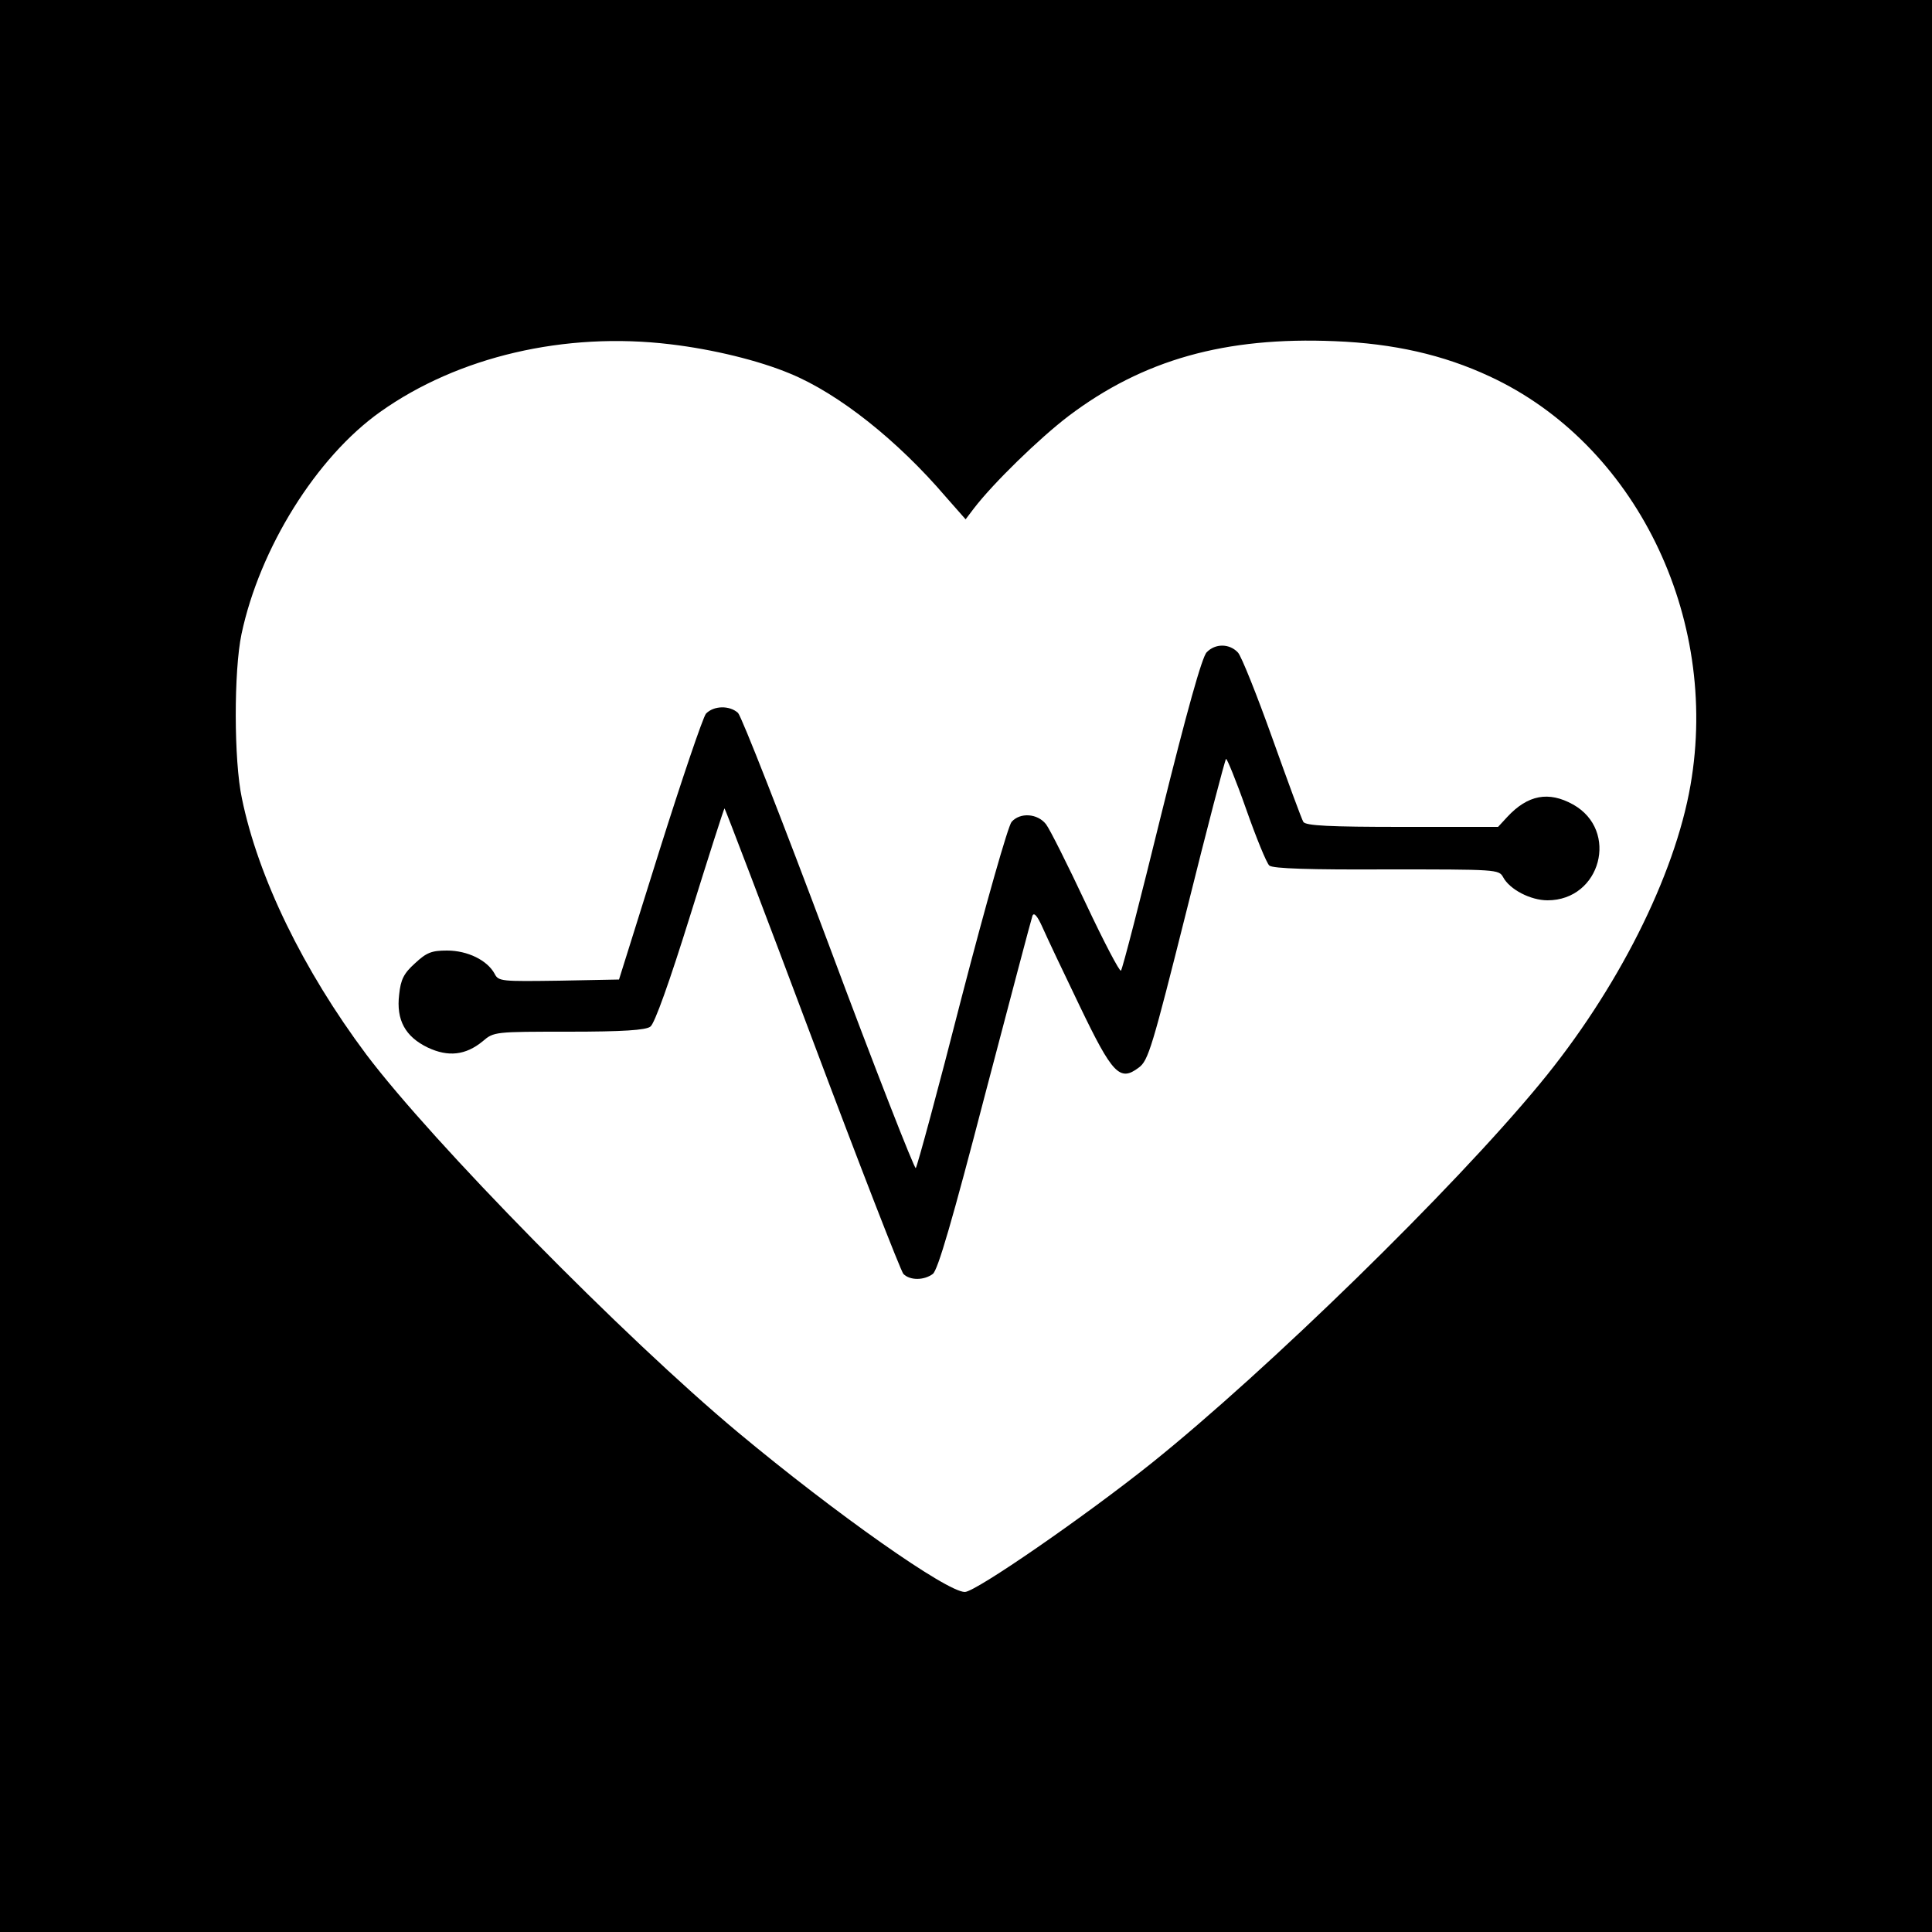 <?xml version="1.0" standalone="no"?>
<!DOCTYPE svg PUBLIC "-//W3C//DTD SVG 20010904//EN"
 "http://www.w3.org/TR/2001/REC-SVG-20010904/DTD/svg10.dtd">
<svg version="1.0" xmlns="http://www.w3.org/2000/svg"
 width="500pt" height="500pt" viewBox="0 0 500 500"
 preserveAspectRatio="xMidYMid meet">
<g transform="translate(0,500) scale(0.1,-0.1)"
fill="#000000" stroke="none">
<path d="M0 2500 l0 -2500 2500 0 2500 0 0 2500 0 2500 -2500 0 -2500 0 0
-2500z m1735 1609 c110 -13 229 -42 310 -76 126 -52 278 -173 402 -318 l52
-59 22 29 c50 65 168 180 244 238 193 146 406 206 690 194 151 -6 280 -35 400
-91 376 -174 596 -621 520 -1058 -41 -236 -190 -531 -390 -773 -225 -273 -705
-741 -1004 -981 -170 -136 -456 -334 -484 -334 -47 0 -335 203 -587 413 -296
247 -791 751 -962 978 -163 218 -280 458 -322 663 -21 98 -21 330 -1 425 47
222 194 458 359 575 201 143 478 208 751 175z"/>
<path d="M3123 3312 c-12 -11 -52 -155 -117 -417 -54 -220 -101 -403 -105
-407 -3 -4 -44 74 -91 174 -47 100 -93 192 -103 205 -22 28 -67 31 -89 6 -9
-10 -67 -214 -129 -453 -61 -239 -115 -438 -119 -443 -3 -4 -105 256 -225 578
-120 321 -226 591 -235 600 -22 20 -63 19 -83 -2 -8 -10 -62 -169 -120 -353
l-105 -335 -155 -3 c-149 -2 -157 -2 -167 18 -19 35 -70 60 -123 60 -40 0 -53
-5 -83 -33 -29 -26 -37 -42 -41 -81 -8 -66 16 -109 74 -137 53 -25 98 -20 142
16 29 25 31 25 223 25 140 0 199 4 211 13 11 7 50 117 103 287 47 151 87 276
89 278 1 1 103 -266 226 -594 123 -328 230 -603 237 -611 17 -17 53 -17 76 0
13 9 51 140 135 463 65 247 120 456 123 464 4 10 13 -1 26 -30 11 -25 54 -116
96 -203 85 -177 104 -197 153 -160 25 18 35 53 124 407 53 213 99 389 102 392
2 2 26 -56 52 -130 26 -74 53 -140 60 -146 9 -8 107 -11 304 -10 284 0 290 0
301 -20 17 -32 71 -60 115 -60 138 0 186 181 66 248 -63 35 -117 25 -170 -32
l-24 -26 -248 0 c-187 0 -250 3 -256 13 -4 6 -40 104 -80 216 -40 112 -80 212
-89 222 -22 24 -59 24 -81 1z"/>
</g>
</svg>
